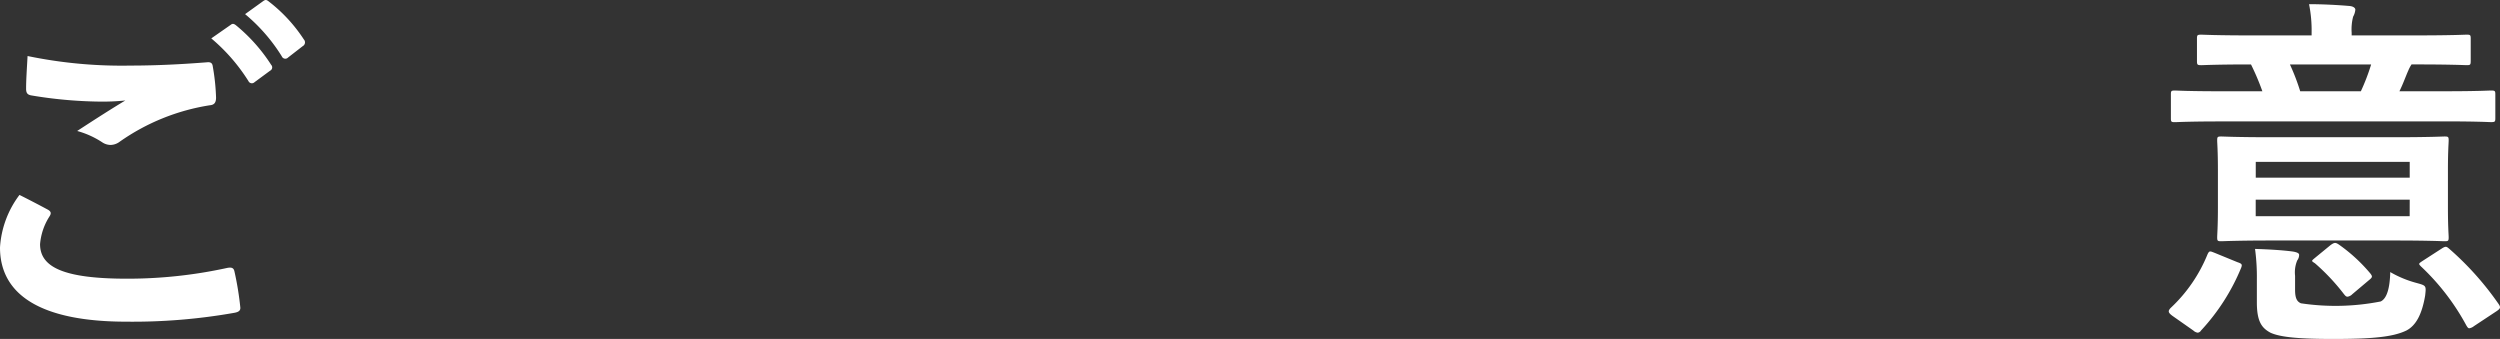 <svg xmlns="http://www.w3.org/2000/svg" width="204.111" height="27.674" viewBox="0 0 204.111 27.674">
  <rect x="0" y="0" width="204.111" height="27.674" fill="#333333" stroke="none"/>
  <g id="Group_261" data-name="Group 261" transform="translate(-1839.734 -588.579)">
    <path id="Path_4204" data-name="Path 4204" d="M1843.635,605.693c.269.15.3.3.149.54a4.938,4.938,0,0,0-.779,2.28c0,1.889,1.949,2.82,7.109,2.82a38.1,38.1,0,0,0,8.13-.871c.42-.089.57,0,.63.271a25.074,25.074,0,0,1,.48,2.939c.03.27-.15.391-.51.45a47.612,47.612,0,0,1-8.789.72c-6.93,0-10.321-2.159-10.321-6.059a7.925,7.925,0,0,1,1.59-4.29C1842.1,604.883,1842.854,605.273,1843.635,605.693Zm6.779-11.76c2.19,0,4.32-.119,6.24-.27.3-.03.42.09.45.33a17.532,17.532,0,0,1,.27,2.55c0,.42-.15.6-.51.63a17.474,17.474,0,0,0-7.349,2.97,1.283,1.283,0,0,1-.75.27,1.26,1.26,0,0,1-.63-.18,7.187,7.187,0,0,0-2.1-.96c1.561-1.02,2.88-1.86,3.93-2.49a18.315,18.315,0,0,1-2.19.09,35.893,35.893,0,0,1-5.519-.51c-.271-.06-.391-.18-.391-.54,0-.72.061-1.59.12-2.67A37.86,37.86,0,0,0,1850.414,593.933Zm8.16-3.329c.15-.121.27-.091.45.059a13.808,13.808,0,0,1,2.85,3.21.3.3,0,0,1-.09.48l-1.261.93a.312.312,0,0,1-.509-.09,14.905,14.905,0,0,0-3.03-3.48Zm2.67-1.951c.18-.12.27-.089.45.06a12.545,12.545,0,0,1,2.85,3.09.347.347,0,0,1-.09.54l-1.2.931a.308.308,0,0,1-.51-.091,14.232,14.232,0,0,0-3-3.45Z" fill="#fff"/>
    <path id="Path_4210" data-name="Path 4210" d="M2017.095,614.362c-.361-.27-.361-.389-.151-.629a12.335,12.335,0,0,0,3.031-4.411c.15-.3.21-.239.6-.089l1.83.75c.361.12.42.18.3.479a17.052,17.052,0,0,1-3.269,5.1.361.361,0,0,1-.27.179.654.654,0,0,1-.36-.179Zm3.96-15.869c-2.67,0-3.571.06-3.75.06-.3,0-.33-.03-.33-.33V596.3c0-.3.03-.33.33-.33.179,0,1.08.06,3.75.06h3.389a20.031,20.031,0,0,0-.929-2.19c-2.88,0-3.87.06-4.05.06-.33,0-.361-.03-.361-.36v-1.8c0-.3.031-.33.361-.33.18,0,1.17.06,4.08.06h4.919v-.21a10.75,10.75,0,0,0-.21-2.34c1.08,0,2.28.06,3.33.15.27.031.45.151.45.3a1.4,1.4,0,0,1-.18.569,4.149,4.149,0,0,0-.12,1.32v.21h5.31c2.91,0,3.9-.06,4.08-.06.3,0,.33.03.33.33v1.8c0,.33-.03.36-.33.36-.181,0-1.17-.06-4.11-.06h-.39a2.74,2.74,0,0,0-.27.51c-.18.39-.42,1.08-.72,1.68h3.72c2.669,0,3.57-.06,3.75-.06.33,0,.36.03.36.33v1.92c0,.3-.03.33-.36.33-.18,0-1.081-.06-3.75-.06Zm14.129,1.29c2.91,0,3.93-.06,4.14-.06.3,0,.33.03.33.33,0,.18-.06.84-.06,2.4v3.09c0,1.56.06,2.22.06,2.4,0,.3-.03.331-.33.331-.21,0-1.23-.06-4.14-.06h-9.959c-2.911,0-3.93.06-4.14.06-.3,0-.33-.03-.33-.331,0-.209.059-.839.059-2.4v-3.09c0-1.56-.059-2.19-.059-2.4,0-.3.029-.33.33-.33.21,0,1.229.06,4.14.06Zm-8.07,12.45c0,.629.12.959.481,1.109a19.047,19.047,0,0,0,6.509-.15c.51-.24.75-1.109.78-2.4a8.754,8.754,0,0,0,2.19.9c.75.21.75.21.66,1.02-.27,1.59-.78,2.46-1.53,2.851-1.11.54-2.85.69-5.97.69-2.61,0-4.29-.121-5.13-.511-.66-.36-1.11-.84-1.11-2.46v-1.889a17.105,17.105,0,0,0-.149-2.491c.989.031,2.16.091,3.059.21.39.061.54.151.54.271a.733.733,0,0,1-.15.45,2.511,2.511,0,0,0-.18,1.26Zm-3.21-10.44v1.29h12.57v-1.29Zm12.57,3.09H2023.9v1.35h12.57Zm-9.78-11.04a17.564,17.564,0,0,1,.84,2.19h4.95a16.851,16.851,0,0,0,.84-2.19Zm3.3,14.76c.33-.241.42-.241.691-.06a13.32,13.32,0,0,1,2.579,2.37c.18.239.18.3-.119.54l-1.351,1.139a.706.706,0,0,1-.39.211c-.12,0-.179-.061-.3-.211a17.147,17.147,0,0,0-2.37-2.52c-.33-.21-.3-.179.09-.509Zm9.09.27c.33-.21.39-.181.63.029a24.453,24.453,0,0,1,4.019,4.5c.181.27.151.361-.149.571l-1.86,1.229a.833.833,0,0,1-.39.18c-.09,0-.15-.089-.24-.239a18.919,18.919,0,0,0-3.69-4.8c-.24-.24-.21-.24.15-.481Z" fill="#fff"/>
  </g>
</svg>
